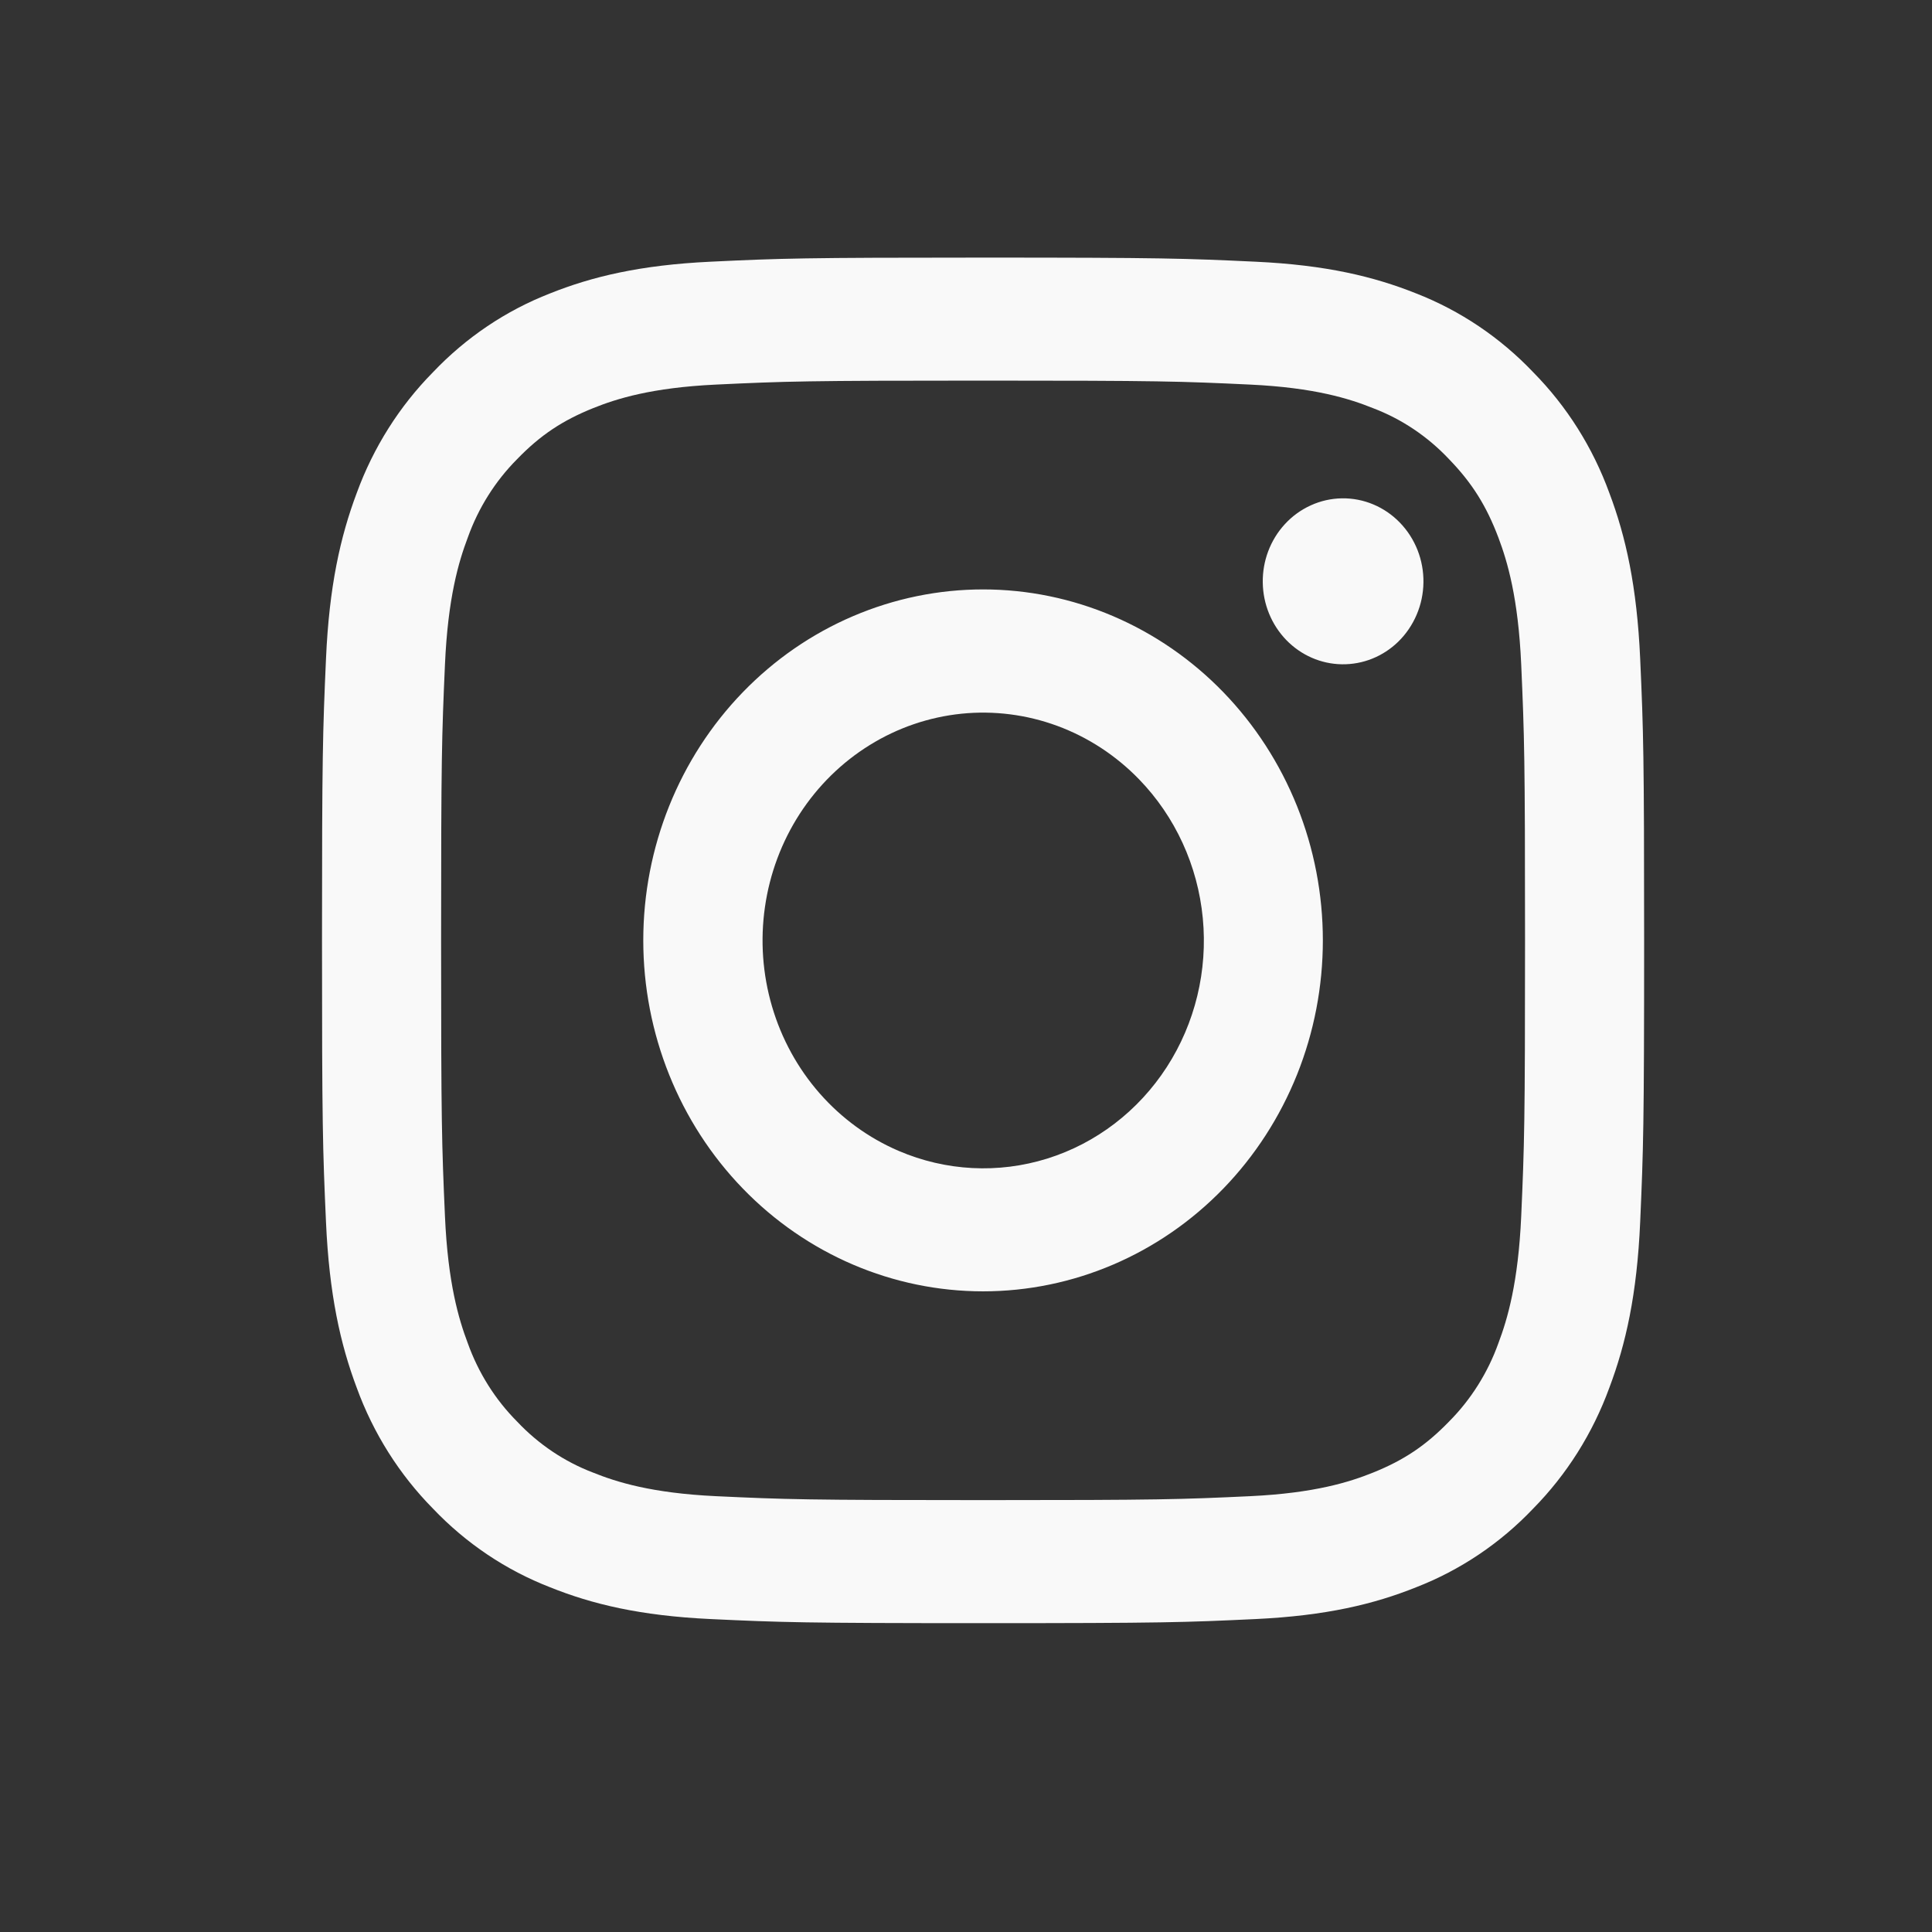 <svg width="48" height="48" viewBox="0 0 48 48" fill="none" xmlns="http://www.w3.org/2000/svg">
<rect x="0" y="0" width="48" height="48" fill="#333333" stroke="none"/>
<path fill-rule="evenodd" clip-rule="evenodd" d="M17.653 6.502C19.404 6.418 19.963 6.4 24.424 6.4C28.886 6.4 29.444 6.42 31.194 6.502C32.944 6.583 34.138 6.872 35.184 7.29C36.278 7.717 37.271 8.385 38.092 9.248C38.928 10.095 39.573 11.119 39.985 12.251C40.392 13.33 40.669 14.564 40.75 16.368C40.831 18.18 40.848 18.757 40.848 23.363C40.848 27.971 40.829 28.548 40.75 30.357C40.671 32.161 40.392 33.395 39.985 34.474C39.573 35.606 38.927 36.632 38.092 37.48C37.271 38.344 36.278 39.01 35.184 39.435C34.138 39.855 32.944 40.142 31.197 40.225C29.444 40.308 28.886 40.327 24.424 40.327C19.963 40.327 19.404 40.307 17.653 40.225C15.906 40.143 14.711 39.855 13.666 39.435C12.57 39.01 11.577 38.343 10.756 37.48C9.921 36.633 9.274 35.608 8.862 34.476C8.457 33.396 8.179 32.163 8.099 30.358C8.018 28.546 8 27.97 8 23.363C8 18.756 8.019 18.179 8.099 16.371C8.178 14.564 8.457 13.33 8.862 12.251C9.275 11.119 9.922 10.094 10.758 9.247C11.578 8.384 12.57 7.716 13.665 7.29C14.71 6.872 15.905 6.585 17.651 6.502H17.653ZM31.061 9.555C29.329 9.473 28.809 9.456 24.424 9.456C20.039 9.456 19.519 9.473 17.787 9.555C16.185 9.631 15.316 9.907 14.737 10.14C13.971 10.448 13.423 10.813 12.848 11.407C12.303 11.955 11.884 12.621 11.621 13.358C11.395 13.956 11.128 14.854 11.055 16.509C10.976 18.297 10.959 18.834 10.959 23.363C10.959 27.893 10.976 28.429 11.055 30.218C11.128 31.873 11.395 32.77 11.621 33.369C11.884 34.104 12.303 34.772 12.848 35.319C13.378 35.882 14.025 36.316 14.737 36.587C15.316 36.82 16.185 37.096 17.787 37.172C19.519 37.253 20.038 37.27 24.424 37.27C28.811 37.27 29.329 37.253 31.061 37.172C32.663 37.096 33.532 36.82 34.111 36.587C34.877 36.279 35.425 35.913 36 35.319C36.545 34.772 36.965 34.104 37.228 33.369C37.453 32.77 37.72 31.873 37.794 30.218C37.873 28.429 37.889 27.893 37.889 23.363C37.889 18.834 37.873 18.297 37.794 16.509C37.72 14.854 37.453 13.956 37.228 13.358C36.929 12.567 36.575 12.001 36 11.407C35.47 10.844 34.825 10.411 34.111 10.14C33.532 9.907 32.663 9.631 31.061 9.555ZM22.326 28.593C23.498 29.096 24.802 29.164 26.017 28.785C27.232 28.406 28.282 27.602 28.987 26.513C29.692 25.423 30.009 24.114 29.883 22.81C29.758 21.506 29.198 20.287 28.299 19.361C27.726 18.77 27.033 18.317 26.27 18.035C25.507 17.754 24.694 17.65 23.887 17.732C23.081 17.815 22.303 18.08 21.608 18.511C20.913 18.941 20.319 19.525 19.869 20.22C19.419 20.916 19.124 21.706 19.005 22.534C18.886 23.361 18.946 24.206 19.181 25.006C19.416 25.807 19.82 26.544 20.364 27.164C20.908 27.784 21.578 28.272 22.326 28.593ZM18.455 17.198C19.239 16.388 20.169 15.746 21.194 15.308C22.218 14.87 23.316 14.644 24.424 14.644C25.533 14.644 26.631 14.87 27.655 15.308C28.679 15.746 29.61 16.388 30.394 17.198C31.178 18.008 31.799 18.969 32.224 20.027C32.648 21.084 32.866 22.218 32.866 23.363C32.866 24.508 32.648 25.642 32.224 26.7C31.799 27.758 31.178 28.719 30.394 29.529C28.811 31.164 26.663 32.083 24.424 32.083C22.185 32.083 20.038 31.164 18.455 29.529C16.872 27.894 15.982 25.676 15.982 23.363C15.982 21.051 16.872 18.833 18.455 17.198ZM34.739 15.943C34.933 15.753 35.088 15.526 35.196 15.273C35.304 15.021 35.361 14.749 35.365 14.473C35.369 14.197 35.319 13.923 35.219 13.668C35.118 13.412 34.969 13.18 34.78 12.985C34.592 12.79 34.367 12.636 34.119 12.532C33.872 12.428 33.607 12.377 33.34 12.381C33.073 12.385 32.809 12.444 32.565 12.556C32.32 12.667 32.1 12.827 31.917 13.028C31.56 13.418 31.365 13.937 31.373 14.473C31.38 15.009 31.59 15.521 31.957 15.901C32.325 16.28 32.82 16.497 33.34 16.504C33.859 16.512 34.361 16.311 34.739 15.943Z" fill="#F9F9F9"/>
</svg>
